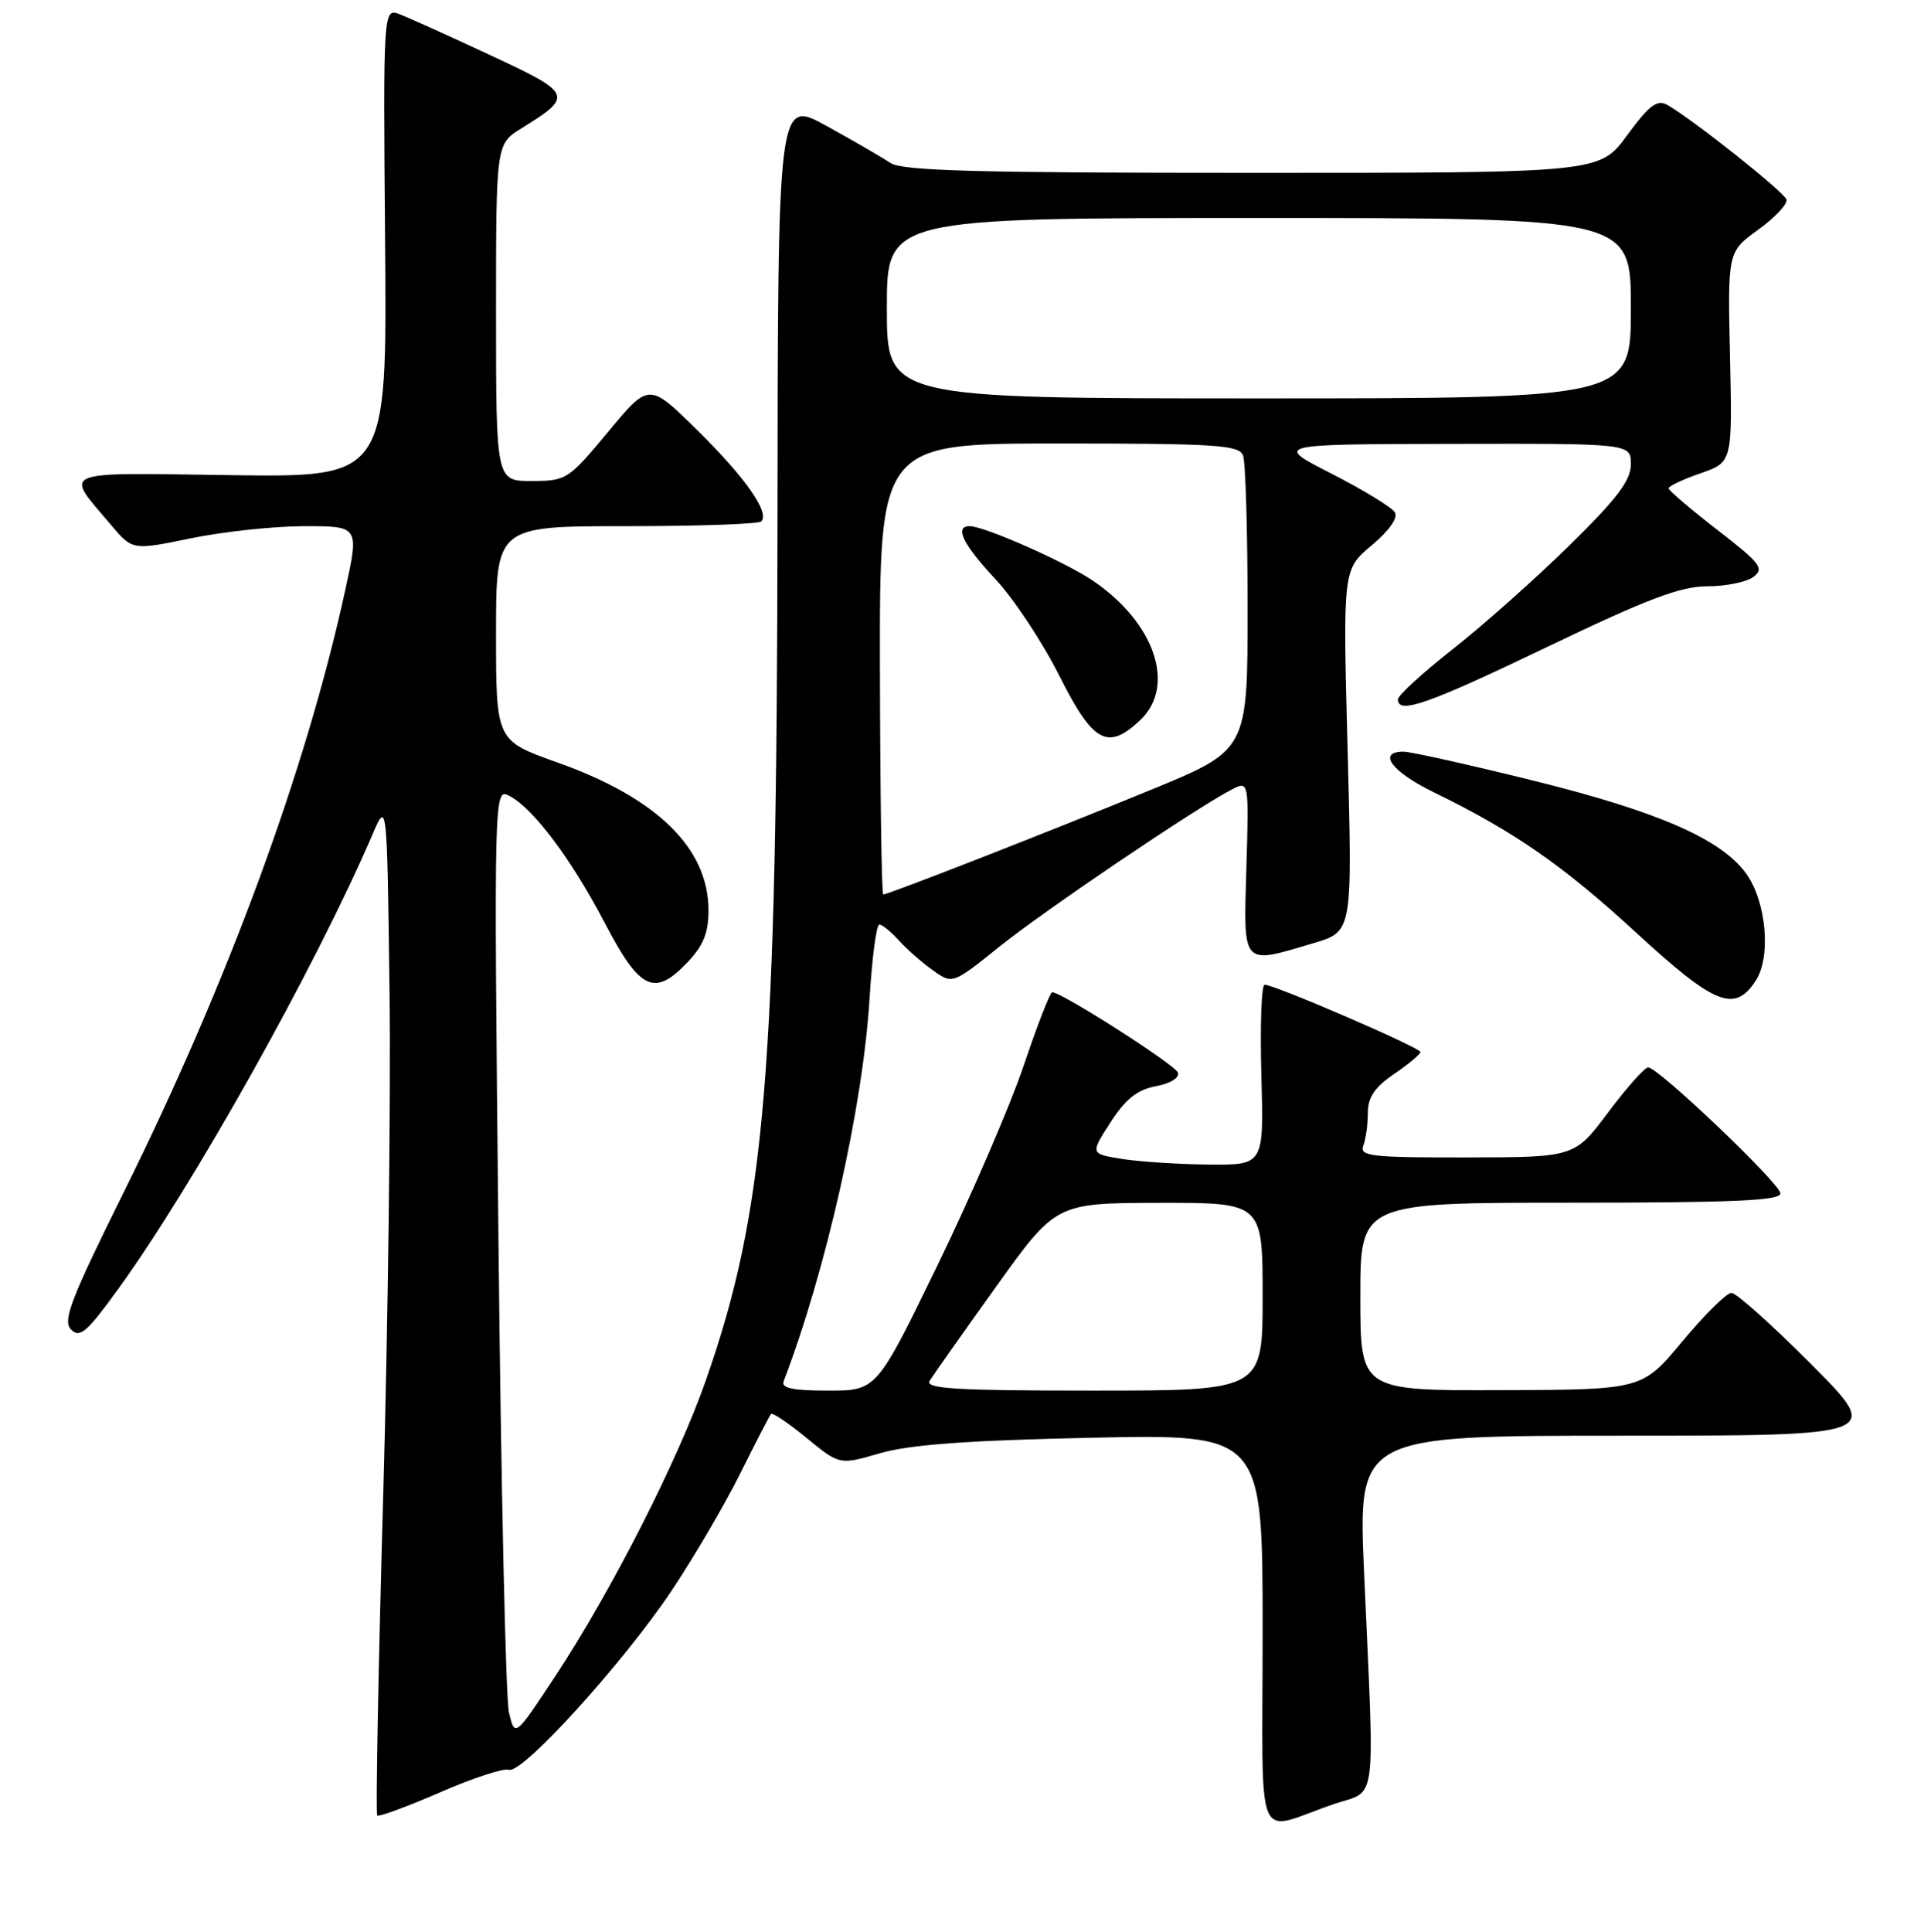 <?xml version="1.0" encoding="UTF-8" standalone="no"?>
<!DOCTYPE svg PUBLIC "-//W3C//DTD SVG 1.1//EN" "http://www.w3.org/Graphics/SVG/1.1/DTD/svg11.dtd" >
<svg xmlns="http://www.w3.org/2000/svg" xmlns:xlink="http://www.w3.org/1999/xlink" version="1.1" viewBox="0 0 256 257">
 <g >
 <path fill="currentColor"
d=" M 177.50 240.00 C 183.30 238.03 182.91 241.02 181.50 209.25 C 180.69 191.00 180.69 191.00 215.57 191.00 C 250.46 191.00 250.46 191.00 241.00 181.50 C 235.80 176.28 231.02 172.00 230.38 172.00 C 229.74 172.00 226.81 174.90 223.86 178.44 C 218.50 184.88 218.50 184.88 199.75 184.94 C 181.00 185.00 181.00 185.00 181.00 172.50 C 181.00 160.00 181.00 160.00 209.00 160.00 C 230.79 160.00 236.98 159.72 236.89 158.75 C 236.76 157.36 220.64 142.00 219.30 142.00 C 218.84 142.00 216.44 144.69 213.98 147.98 C 209.50 153.96 209.50 153.96 195.14 153.98 C 182.46 154.00 180.86 153.82 181.39 152.42 C 181.73 151.55 182.00 149.58 182.00 148.05 C 182.00 145.98 182.91 144.64 185.49 142.88 C 187.41 141.57 188.99 140.25 188.99 139.95 C 189.00 139.38 169.60 131.00 168.27 131.00 C 167.84 131.00 167.65 136.40 167.83 143.00 C 168.17 155.00 168.17 155.00 160.83 154.93 C 156.80 154.89 151.60 154.55 149.28 154.18 C 145.06 153.50 145.06 153.50 147.76 149.32 C 149.76 146.21 151.31 144.98 153.79 144.51 C 155.72 144.15 156.96 143.39 156.73 142.70 C 156.39 141.66 141.29 132.01 140.00 132.00 C 139.72 132.00 138.02 136.39 136.21 141.75 C 134.40 147.11 129.25 159.04 124.78 168.25 C 116.64 185.00 116.64 185.00 110.21 185.00 C 105.47 185.00 103.91 184.67 104.27 183.75 C 109.92 169.01 114.83 147.16 115.70 132.84 C 116.03 127.43 116.61 123.00 117.00 123.00 C 117.38 123.00 118.55 123.95 119.60 125.11 C 120.64 126.27 122.68 128.06 124.12 129.08 C 126.74 130.95 126.74 130.95 132.99 125.93 C 138.97 121.13 158.94 107.62 163.84 105.06 C 166.18 103.84 166.18 103.84 165.84 115.42 C 165.45 128.69 165.14 128.34 174.79 125.47 C 179.95 123.94 179.95 123.94 179.31 99.86 C 178.67 75.77 178.67 75.77 182.50 72.56 C 184.86 70.58 186.05 68.88 185.59 68.15 C 185.18 67.49 181.40 65.18 177.18 63.02 C 169.50 59.10 169.50 59.10 193.25 59.05 C 217.00 59.00 217.00 59.00 217.00 61.77 C 217.00 63.92 215.15 66.35 208.75 72.63 C 204.21 77.08 197.24 83.27 193.25 86.40 C 189.26 89.53 186.00 92.52 186.00 93.04 C 186.00 95.09 189.94 93.71 206.00 86.00 C 219.18 79.68 223.61 78.00 227.14 78.00 C 229.60 78.00 232.37 77.44 233.30 76.75 C 234.79 75.64 234.25 74.94 228.51 70.50 C 224.96 67.75 222.04 65.26 222.02 64.97 C 222.01 64.68 223.91 63.78 226.25 62.97 C 230.50 61.49 230.50 61.49 230.19 47.50 C 229.87 33.50 229.87 33.50 233.95 30.55 C 236.20 28.92 237.88 27.12 237.70 26.55 C 237.39 25.53 225.15 15.82 221.83 13.95 C 220.49 13.20 219.43 14.00 216.49 18.01 C 212.83 23.00 212.83 23.00 166.64 23.00 C 129.96 23.00 120.04 22.73 118.47 21.68 C 117.39 20.95 113.58 18.74 110.00 16.77 C 103.50 13.18 103.50 13.18 103.45 69.34 C 103.37 142.85 101.87 160.94 93.90 183.69 C 90.18 194.32 81.34 211.68 73.94 222.91 C 68.51 231.14 68.51 231.14 67.72 227.82 C 67.29 225.99 66.66 197.56 66.32 164.64 C 65.71 104.77 65.71 104.77 67.82 105.90 C 71.03 107.62 76.05 114.33 80.50 122.85 C 85.13 131.71 87.06 132.64 91.41 128.09 C 93.58 125.83 94.27 124.14 94.27 121.13 C 94.27 112.84 87.44 106.15 74.12 101.42 C 66.00 98.53 66.00 98.53 66.00 84.27 C 66.00 70.00 66.00 70.00 83.33 70.00 C 92.87 70.00 100.95 69.72 101.29 69.37 C 102.46 68.21 99.18 63.53 92.75 57.20 C 86.35 50.90 86.35 50.90 80.92 57.44 C 75.64 63.80 75.37 63.98 70.75 63.99 C 66.00 64.00 66.00 64.00 66.00 41.58 C 66.00 19.16 66.00 19.16 69.39 17.07 C 76.34 12.77 76.20 12.44 65.37 7.40 C 59.94 4.87 54.48 2.40 53.24 1.92 C 50.98 1.04 50.98 1.04 51.24 32.27 C 51.50 63.50 51.50 63.50 30.69 63.21 C 7.42 62.89 8.51 62.43 14.79 69.86 C 17.63 73.22 17.63 73.22 25.42 71.61 C 29.71 70.73 36.50 70.00 40.51 70.00 C 47.80 70.00 47.80 70.00 45.93 78.55 C 40.71 102.44 30.36 130.58 16.52 158.50 C 9.38 172.90 8.30 175.71 9.46 176.88 C 10.62 178.05 11.56 177.24 15.66 171.58 C 25.75 157.66 41.97 128.67 49.57 111.00 C 51.50 106.50 51.50 106.50 51.83 132.00 C 52.01 146.03 51.63 176.32 50.98 199.32 C 50.33 222.32 49.98 241.31 50.19 241.52 C 50.40 241.74 54.16 240.35 58.54 238.45 C 62.92 236.54 67.04 235.19 67.71 235.44 C 69.43 236.10 82.93 221.24 89.36 211.62 C 92.34 207.15 96.46 200.12 98.51 196.00 C 100.56 191.88 102.40 188.32 102.59 188.11 C 102.79 187.89 104.92 189.33 107.33 191.31 C 111.71 194.90 111.71 194.90 117.10 193.33 C 121.01 192.19 128.77 191.62 145.25 191.27 C 168.00 190.79 168.00 190.79 168.00 216.96 C 168.00 246.71 166.75 243.67 177.50 240.00 Z  M 233.60 130.48 C 235.70 127.28 235.02 119.86 232.28 116.14 C 228.95 111.60 220.55 107.95 204.14 103.88 C 195.54 101.75 187.71 100.00 186.75 100.00 C 183.19 100.00 185.17 102.67 190.75 105.39 C 201.47 110.62 207.91 115.08 217.67 124.05 C 228.19 133.72 230.79 134.77 233.60 130.48 Z  M 123.70 183.69 C 124.14 182.98 128.10 177.36 132.50 171.22 C 140.50 160.05 140.50 160.05 154.25 160.02 C 168.00 160.00 168.00 160.00 168.00 172.50 C 168.00 185.00 168.00 185.00 145.45 185.00 C 127.16 185.00 123.05 184.75 123.70 183.69 Z  M 117.08 89.00 C 117.03 59.00 117.03 59.00 140.91 59.00 C 161.76 59.00 164.86 59.20 165.39 60.58 C 165.73 61.45 166.00 70.63 166.00 80.97 C 166.00 99.78 166.00 99.78 153.25 105.03 C 140.01 110.47 118.20 119.00 117.52 119.00 C 117.31 119.00 117.11 105.50 117.08 89.00 Z  M 151.69 95.83 C 156.52 91.28 153.69 82.87 145.43 77.26 C 141.78 74.78 130.98 70.00 129.02 70.00 C 126.94 70.00 128.12 72.42 132.43 77.03 C 134.87 79.63 138.70 85.42 140.94 89.88 C 145.44 98.83 147.36 99.89 151.69 95.83 Z  M 118.00 41.00 C 118.00 29.00 118.00 29.00 167.50 29.00 C 217.00 29.00 217.00 29.00 217.00 41.00 C 217.00 53.00 217.00 53.00 167.50 53.00 C 118.00 53.00 118.00 53.00 118.00 41.00 Z "/>
</g>
</svg>